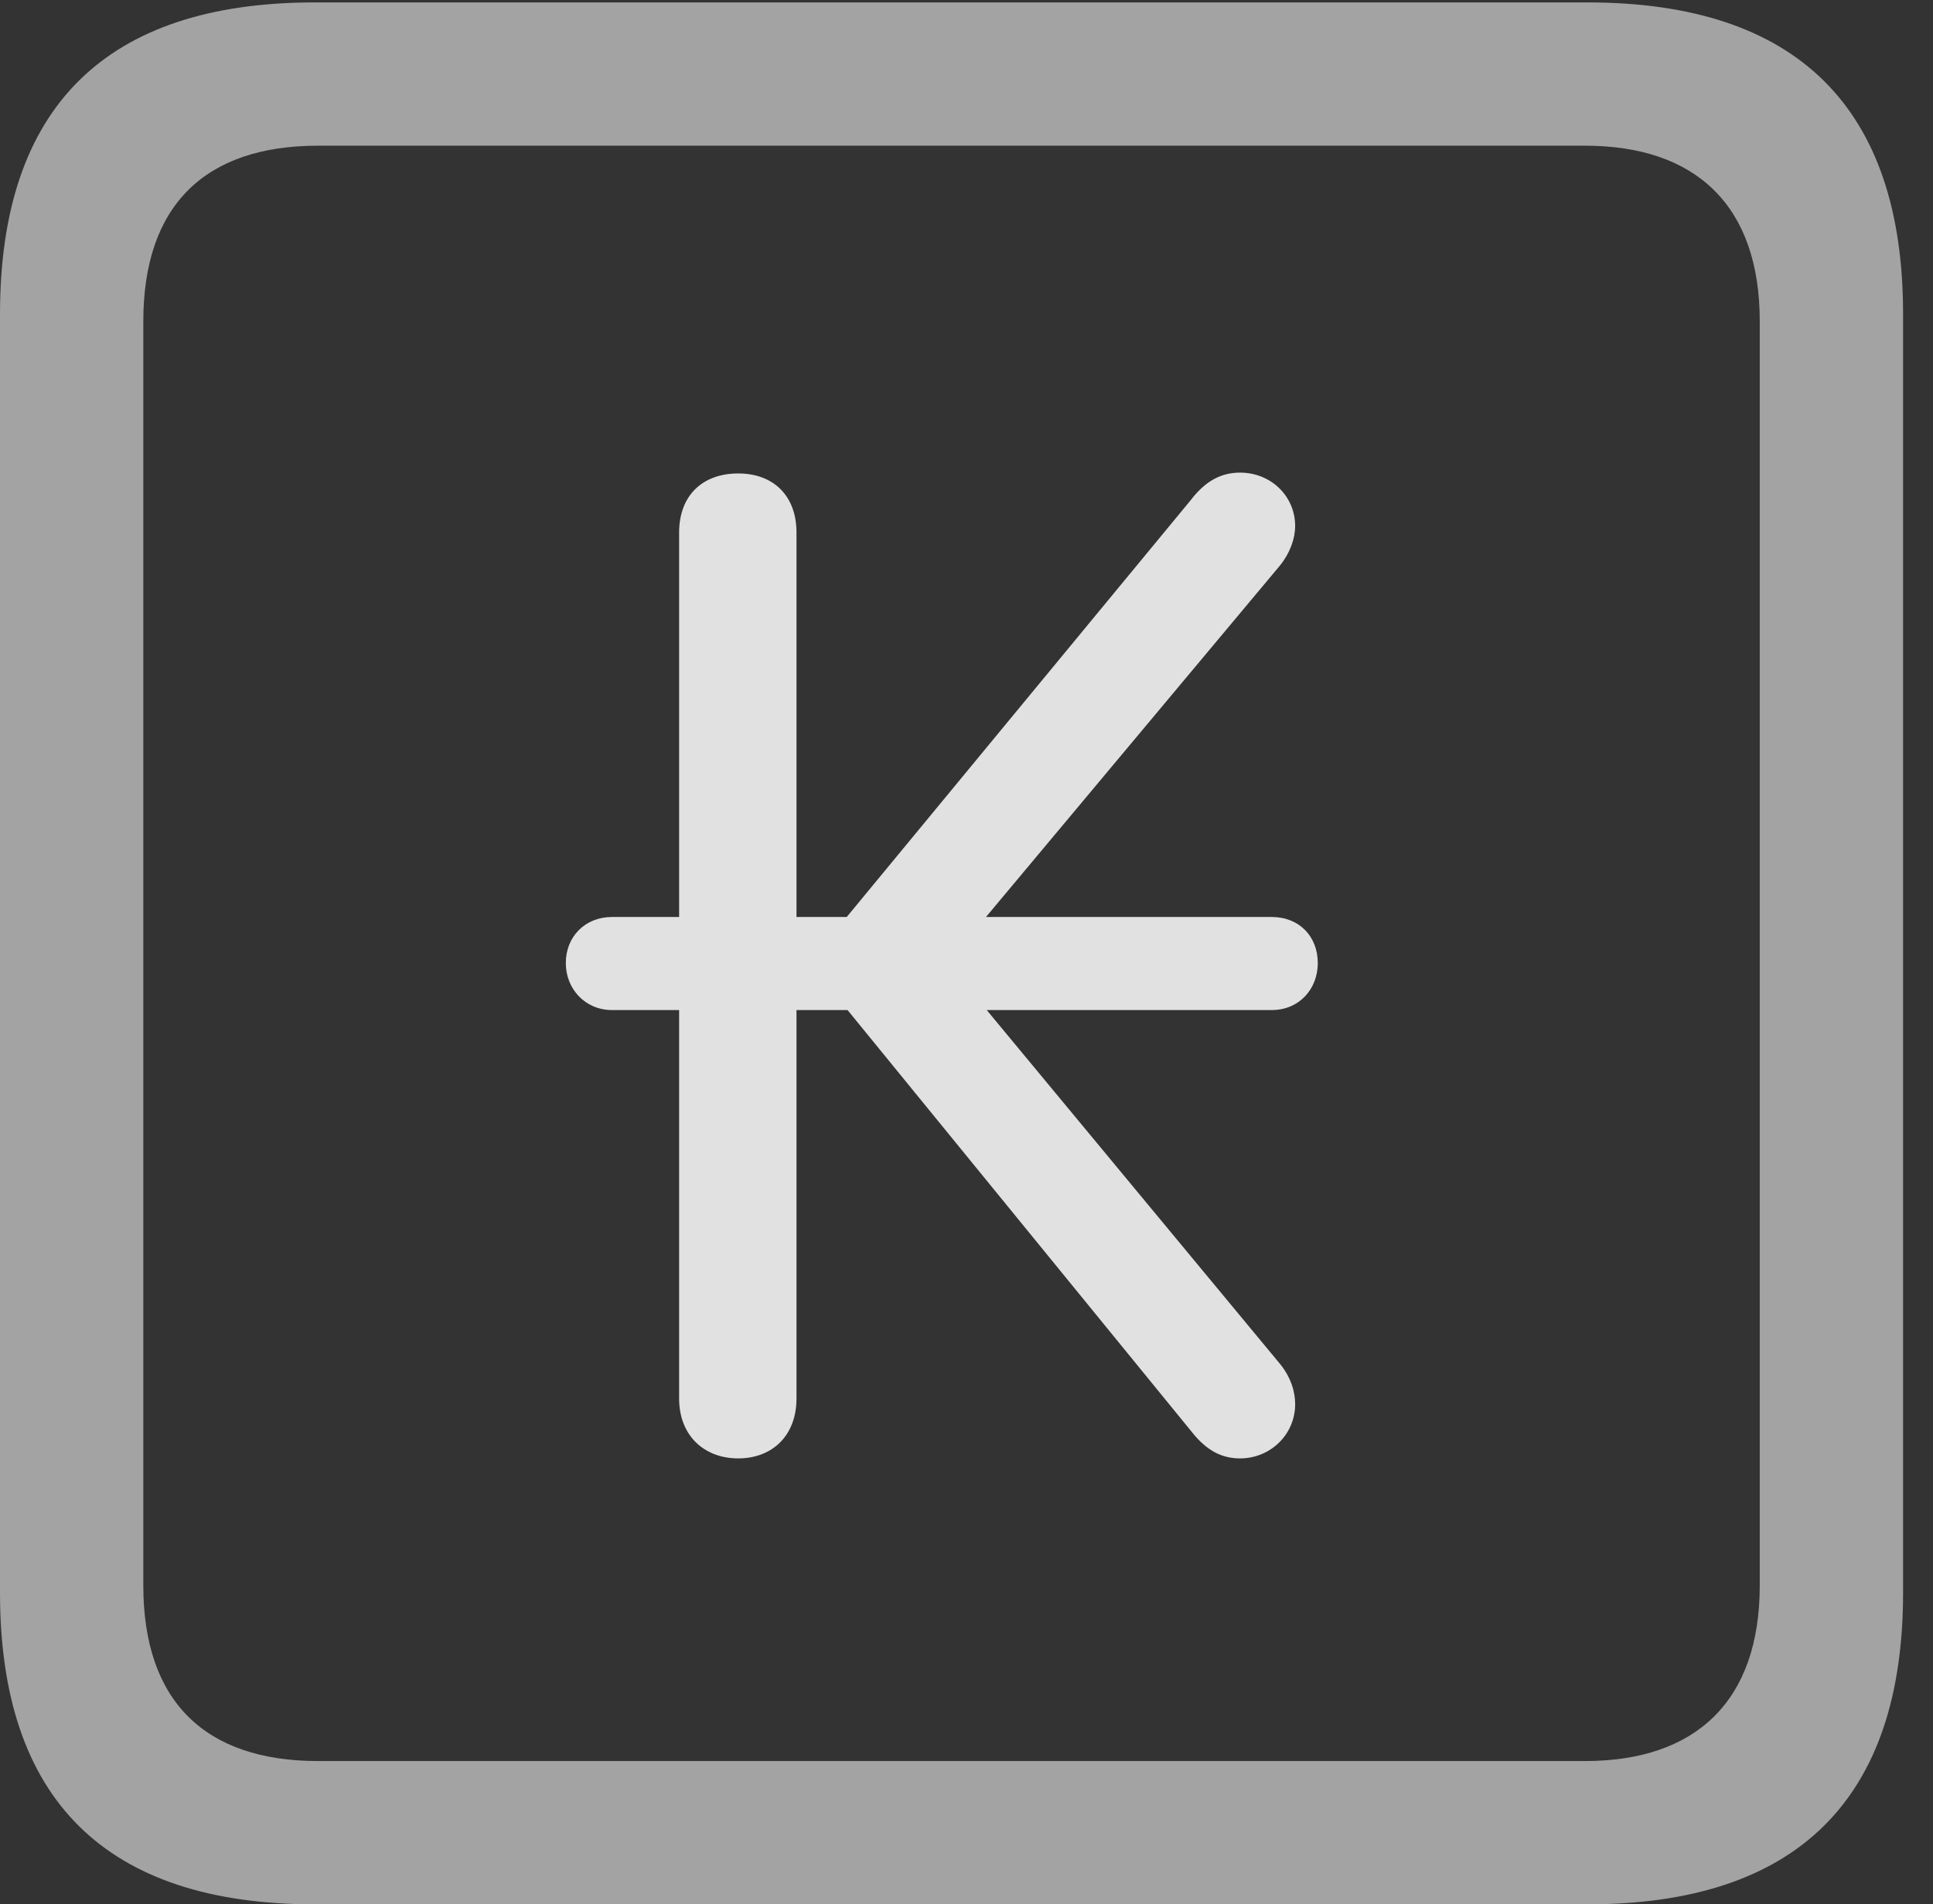 <?xml version="1.0" encoding="UTF-8"?>
<!--Generator: Apple Native CoreSVG 232.5-->
<!DOCTYPE svg
PUBLIC "-//W3C//DTD SVG 1.1//EN"
       "http://www.w3.org/Graphics/SVG/1.1/DTD/svg11.dtd">
<svg version="1.1" xmlns="http://www.w3.org/2000/svg" xmlns:xlink="http://www.w3.org/1999/xlink" width="23.32" height="22.979">
 <rect width="100%" height="100%" fill="#333333" stroke="none"/>
 <g>
  <rect height="22.979" opacity="0" width="23.32" x="0" y="0"/>
  <path d="M3.799 22.979L19.15 22.979C21.68 22.979 22.959 21.709 22.959 19.219L22.959 3.789C22.959 1.299 21.68 0.029 19.15 0.029L3.799 0.029C1.279 0.029 0 1.289 0 3.789L0 19.219C0 21.719 1.279 22.979 3.799 22.979ZM3.838 21.25C2.471 21.25 1.729 20.527 1.729 19.131L1.729 3.877C1.729 2.48 2.471 1.758 3.838 1.758L19.121 1.758C20.459 1.758 21.23 2.48 21.23 3.877L21.23 19.131C21.23 20.527 20.459 21.25 19.121 21.25Z" fill="#ffffff" fill-opacity="0.55"/>
  <path d="M6.826 11.621C6.826 11.934 7.061 12.188 7.383 12.188L8.193 12.188L8.193 16.875C8.193 17.324 8.496 17.598 8.906 17.598C9.316 17.598 9.609 17.324 9.609 16.875L9.609 12.188L10.225 12.188L14.375 17.275C14.56 17.51 14.746 17.598 14.961 17.598C15.322 17.598 15.625 17.314 15.625 16.943C15.625 16.797 15.576 16.621 15.44 16.455L11.904 12.188L15.342 12.188C15.674 12.188 15.898 11.934 15.898 11.621C15.898 11.299 15.674 11.065 15.342 11.065L11.895 11.065L15.44 6.826C15.566 6.67 15.625 6.494 15.625 6.348C15.625 5.986 15.332 5.703 14.961 5.703C14.746 5.703 14.551 5.791 14.365 6.035L10.215 11.065L9.609 11.065L9.609 6.426C9.609 5.977 9.326 5.713 8.906 5.713C8.477 5.713 8.193 5.977 8.193 6.426L8.193 11.065L7.383 11.065C7.061 11.065 6.826 11.299 6.826 11.621Z" fill="#ffffff" fill-opacity="0.85"/>
 </g>
</svg>
